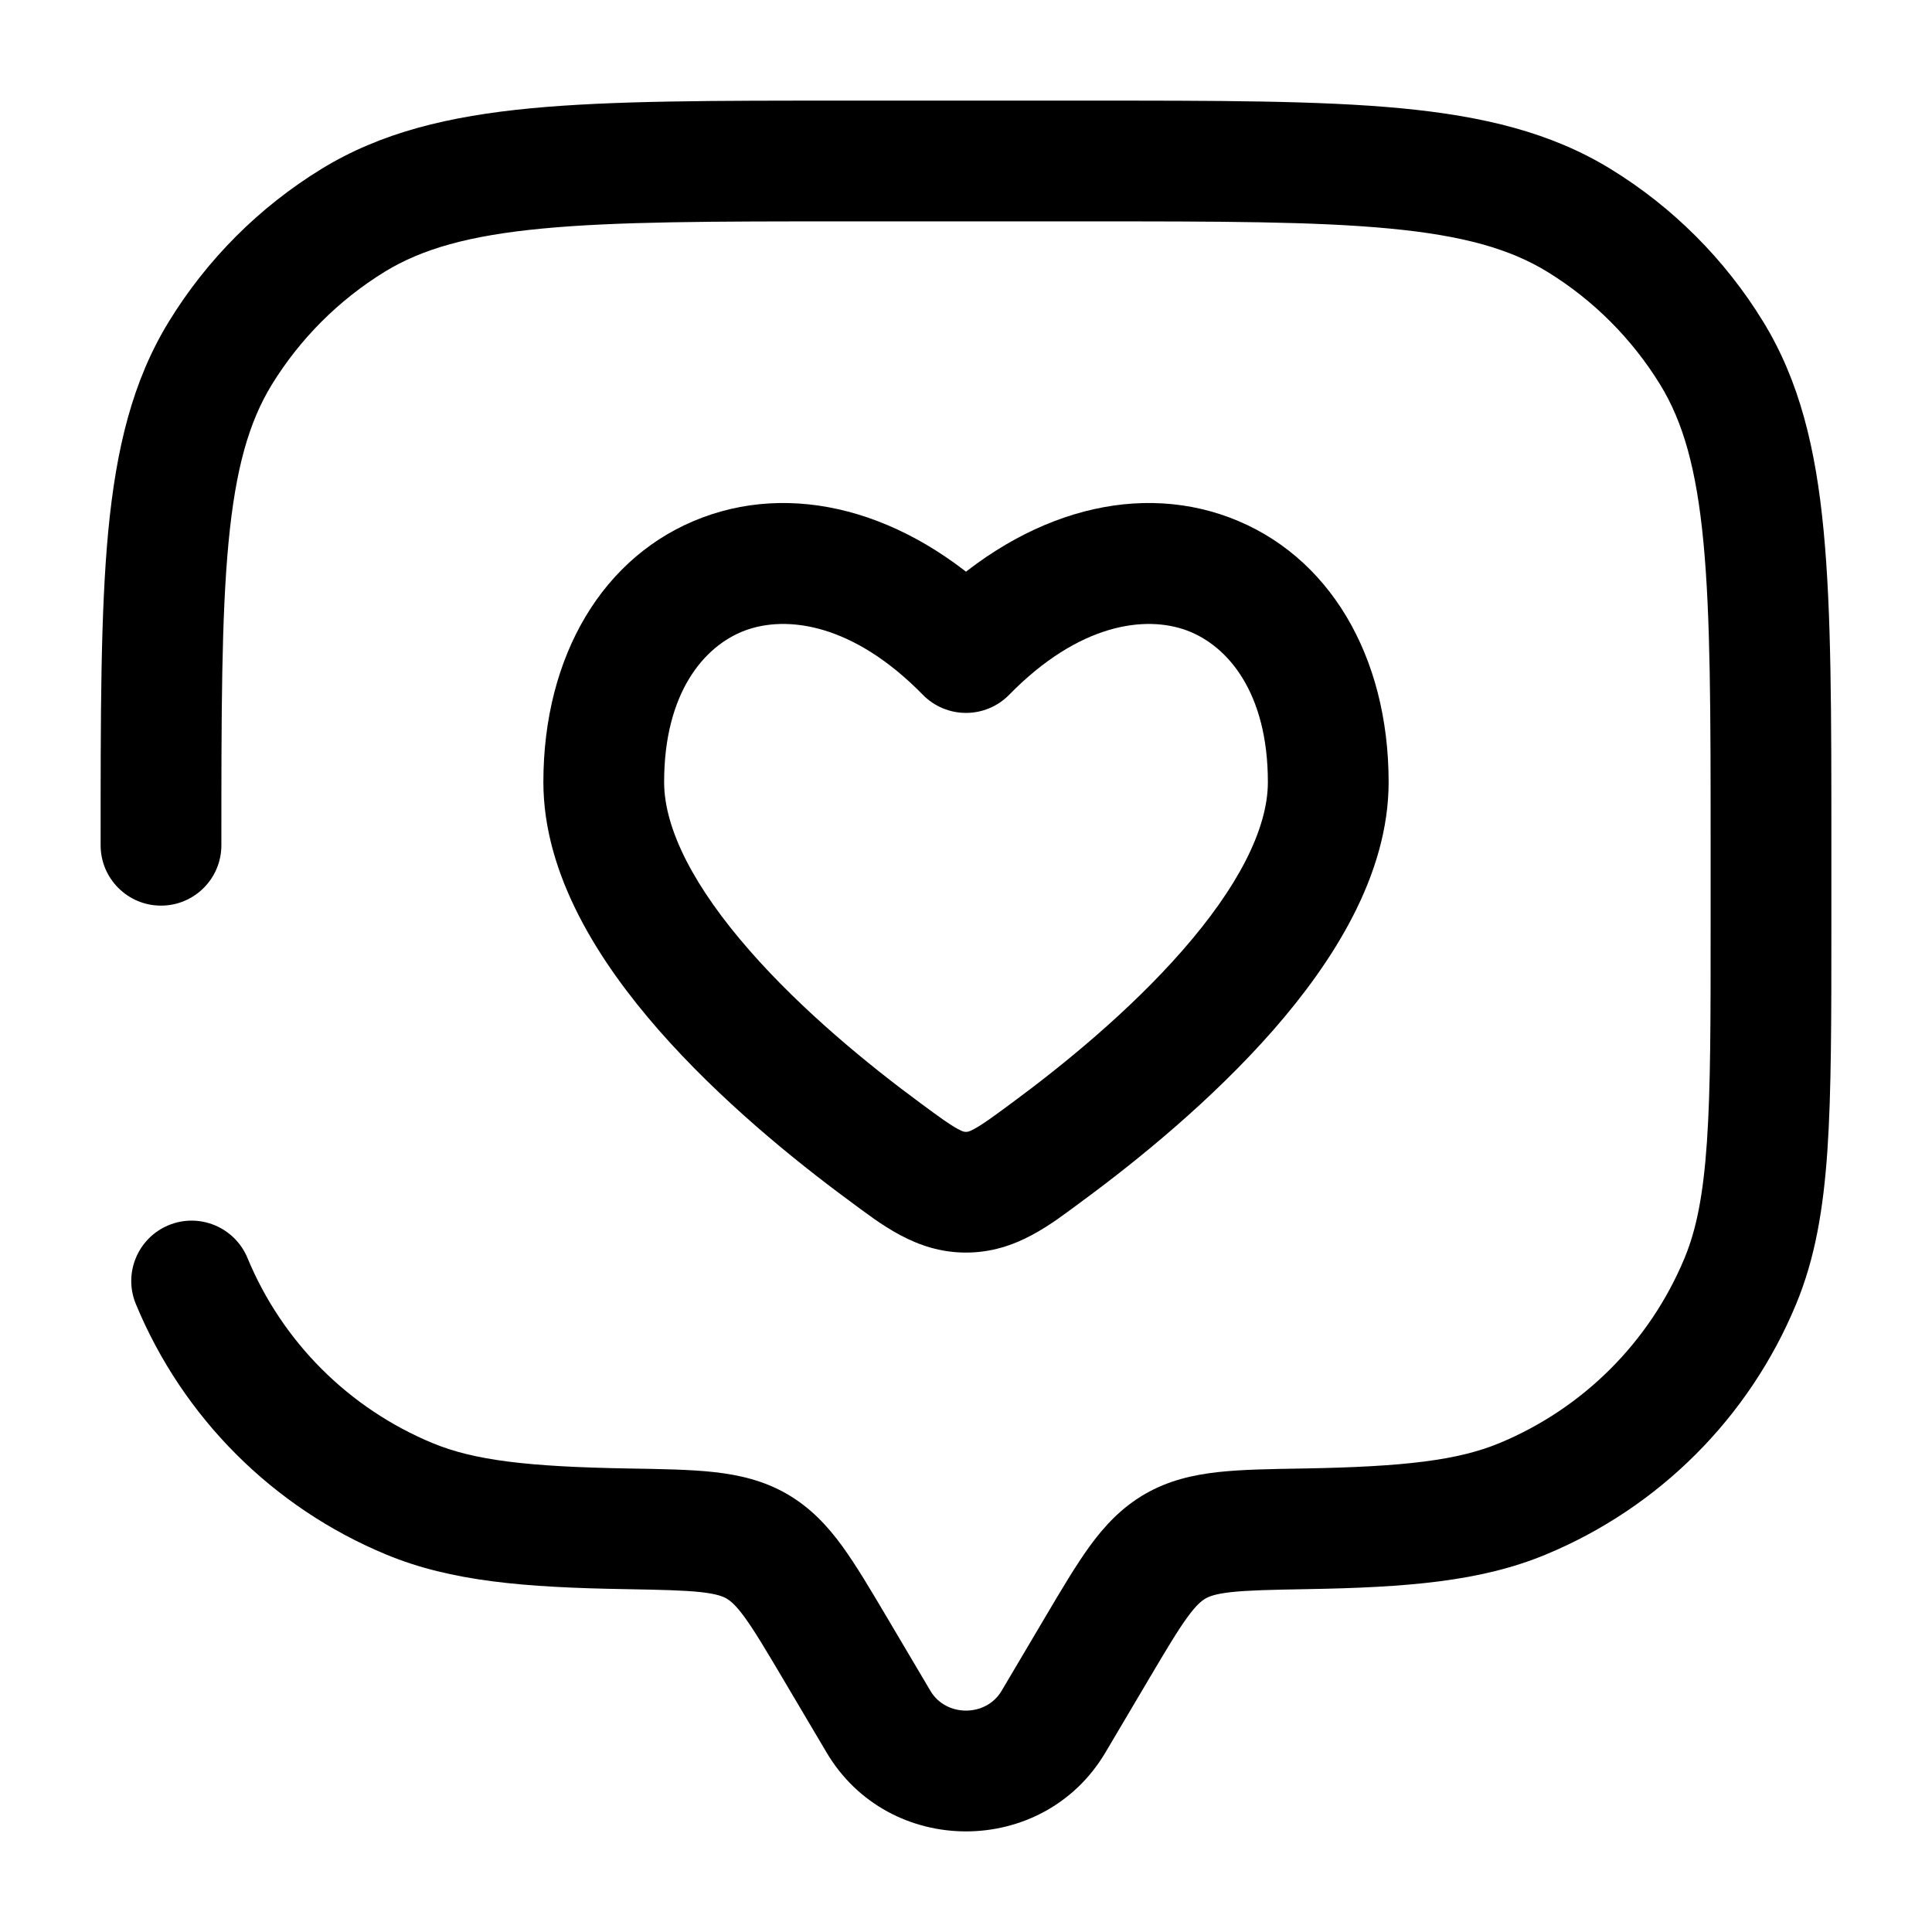 <svg width="24" height="24" viewBox="0 0 24 24" fill="none" xmlns="http://www.w3.org/2000/svg">
<path d="M10.99 14.308L11.435 13.704L11.435 13.704L10.99 14.308ZM12 8.106L11.464 8.631C11.605 8.775 11.798 8.856 12 8.856C12.202 8.856 12.395 8.775 12.536 8.631L12 8.106ZM13.01 14.308L12.565 13.704L12.565 13.704L13.01 14.308ZM12 14.81L12 14.06L12 14.06L12 14.81ZM11.435 13.704C10.791 13.23 9.967 12.557 9.312 11.808C8.633 11.033 8.25 10.306 8.25 9.715H6.75C6.75 10.876 7.449 11.957 8.183 12.796C8.941 13.661 9.862 14.409 10.545 14.912L11.435 13.704ZM8.25 9.715C8.25 8.607 8.745 8.024 9.253 7.833C9.771 7.64 10.595 7.743 11.464 8.631L12.536 7.581C11.38 6.401 9.955 5.97 8.728 6.428C7.493 6.89 6.75 8.145 6.75 9.715H8.25ZM13.455 14.912C14.138 14.409 15.059 13.661 15.817 12.796C16.551 11.957 17.25 10.876 17.25 9.715H15.75C15.75 10.306 15.367 11.033 14.688 11.808C14.033 12.557 13.209 13.23 12.565 13.704L13.455 14.912ZM17.25 9.715C17.25 8.145 16.507 6.89 15.272 6.428C14.045 5.97 12.62 6.401 11.464 7.581L12.536 8.631C13.405 7.743 14.229 7.64 14.747 7.833C15.255 8.024 15.75 8.607 15.75 9.715H17.25ZM10.545 14.912C10.937 15.201 11.375 15.56 12 15.56L12 14.06C11.985 14.06 11.968 14.063 11.899 14.025C11.801 13.972 11.678 13.884 11.435 13.704L10.545 14.912ZM12.565 13.704C12.322 13.884 12.199 13.972 12.101 14.025C12.032 14.063 12.015 14.06 12 14.06L12 15.56C12.625 15.56 13.063 15.201 13.455 14.912L12.565 13.704Z" fill="#000000"/>
<path d="M13.087 21.388L13.732 21.77L13.732 21.77L13.087 21.388ZM13.629 20.472L12.983 20.09L12.983 20.09L13.629 20.472ZM10.371 20.472L9.726 20.854L9.726 20.854L10.371 20.472ZM10.913 21.388L11.559 21.006L11.559 21.006L10.913 21.388ZM1.25 10.5C1.25 10.914 1.586 11.25 2 11.25C2.414 11.25 2.75 10.914 2.75 10.5H1.25ZM3.074 15.626C2.915 15.244 2.476 15.062 2.094 15.22C1.711 15.379 1.529 15.818 1.688 16.2L3.074 15.626ZM7.79 18.991L7.777 19.741L7.777 19.741L7.79 18.991ZM5.087 18.619L4.8 19.312L4.8 19.312L5.087 18.619ZM21.619 15.913L22.312 16.2L22.312 16.2L21.619 15.913ZM16.21 18.991L16.198 18.242L16.198 18.242L16.21 18.991ZM18.913 18.619L19.2 19.312L19.2 19.312L18.913 18.619ZM19.613 2.737L19.221 3.376L19.221 3.376L19.613 2.737ZM21.263 4.388L21.903 3.996L21.903 3.996L21.263 4.388ZM4.388 2.737L3.996 2.097L3.996 2.097L4.388 2.737ZM2.737 4.388L2.097 3.996L2.097 3.996L2.737 4.388ZM9.403 19.21L9.78 18.561L9.78 18.561L9.403 19.21ZM13.732 21.77L14.274 20.854L12.983 20.09L12.441 21.006L13.732 21.77ZM9.726 20.854L10.268 21.77L11.559 21.006L11.017 20.09L9.726 20.854ZM12.441 21.006C12.248 21.331 11.752 21.331 11.559 21.006L10.268 21.77C11.041 23.077 12.959 23.077 13.732 21.77L12.441 21.006ZM10.5 2.75H13.5V1.25H10.5V2.75ZM21.25 10.5V11.5H22.75V10.5H21.25ZM7.803 18.242C6.547 18.22 5.889 18.14 5.374 17.927L4.8 19.312C5.605 19.646 6.521 19.72 7.777 19.741L7.803 18.242ZM1.688 16.2C2.271 17.609 3.391 18.729 4.8 19.312L5.374 17.927C4.332 17.495 3.505 16.668 3.074 15.626L1.688 16.2ZM21.25 11.5C21.25 12.675 21.25 13.519 21.204 14.185C21.159 14.844 21.073 15.274 20.927 15.626L22.312 16.2C22.547 15.634 22.651 15.022 22.701 14.287C22.75 13.558 22.75 12.655 22.75 11.5H21.25ZM16.223 19.741C17.479 19.72 18.395 19.646 19.2 19.312L18.626 17.927C18.111 18.14 17.453 18.22 16.198 18.242L16.223 19.741ZM20.927 15.626C20.495 16.668 19.668 17.495 18.626 17.927L19.2 19.312C20.609 18.729 21.729 17.609 22.312 16.2L20.927 15.626ZM13.5 2.75C15.151 2.75 16.337 2.751 17.262 2.839C18.176 2.926 18.757 3.092 19.221 3.376L20.004 2.097C19.265 1.645 18.427 1.443 17.404 1.345C16.392 1.249 15.122 1.25 13.5 1.25V2.75ZM22.75 10.5C22.75 8.878 22.751 7.609 22.654 6.596C22.557 5.573 22.355 4.734 21.903 3.996L20.624 4.779C20.908 5.243 21.074 5.824 21.161 6.738C21.249 7.663 21.25 8.849 21.25 10.5H22.75ZM19.221 3.376C19.793 3.727 20.273 4.208 20.624 4.779L21.903 3.996C21.429 3.222 20.778 2.571 20.004 2.097L19.221 3.376ZM10.5 1.25C8.878 1.25 7.609 1.249 6.596 1.345C5.573 1.443 4.734 1.645 3.996 2.097L4.779 3.376C5.243 3.092 5.824 2.926 6.738 2.839C7.663 2.751 8.849 2.75 10.5 2.75V1.25ZM2.75 10.5C2.75 8.849 2.751 7.663 2.839 6.738C2.926 5.824 3.092 5.243 3.376 4.779L2.097 3.996C1.645 4.734 1.443 5.573 1.345 6.596C1.249 7.609 1.25 8.878 1.25 10.5H2.75ZM3.996 2.097C3.222 2.571 2.571 3.222 2.097 3.996L3.376 4.779C3.727 4.208 4.208 3.727 4.779 3.376L3.996 2.097ZM11.017 20.09C10.814 19.747 10.635 19.444 10.462 19.206C10.28 18.956 10.07 18.73 9.78 18.561L9.026 19.858C9.073 19.886 9.138 19.936 9.25 20.09C9.371 20.256 9.508 20.486 9.726 20.854L11.017 20.09ZM7.777 19.741C8.216 19.749 8.494 19.755 8.706 19.778C8.904 19.8 8.981 19.832 9.026 19.858L9.78 18.561C9.487 18.391 9.182 18.322 8.871 18.287C8.573 18.254 8.214 18.249 7.803 18.242L7.777 19.741ZM14.274 20.854C14.492 20.486 14.629 20.256 14.75 20.09C14.862 19.936 14.927 19.886 14.974 19.858L14.22 18.561C13.93 18.73 13.72 18.956 13.538 19.206C13.365 19.444 13.186 19.747 12.983 20.09L14.274 20.854ZM16.198 18.242C15.786 18.249 15.427 18.254 15.129 18.287C14.818 18.322 14.513 18.391 14.22 18.561L14.974 19.858C15.019 19.832 15.096 19.8 15.294 19.778C15.506 19.755 15.784 19.749 16.223 19.741L16.198 18.242Z" fill="#000000"/>
</svg>